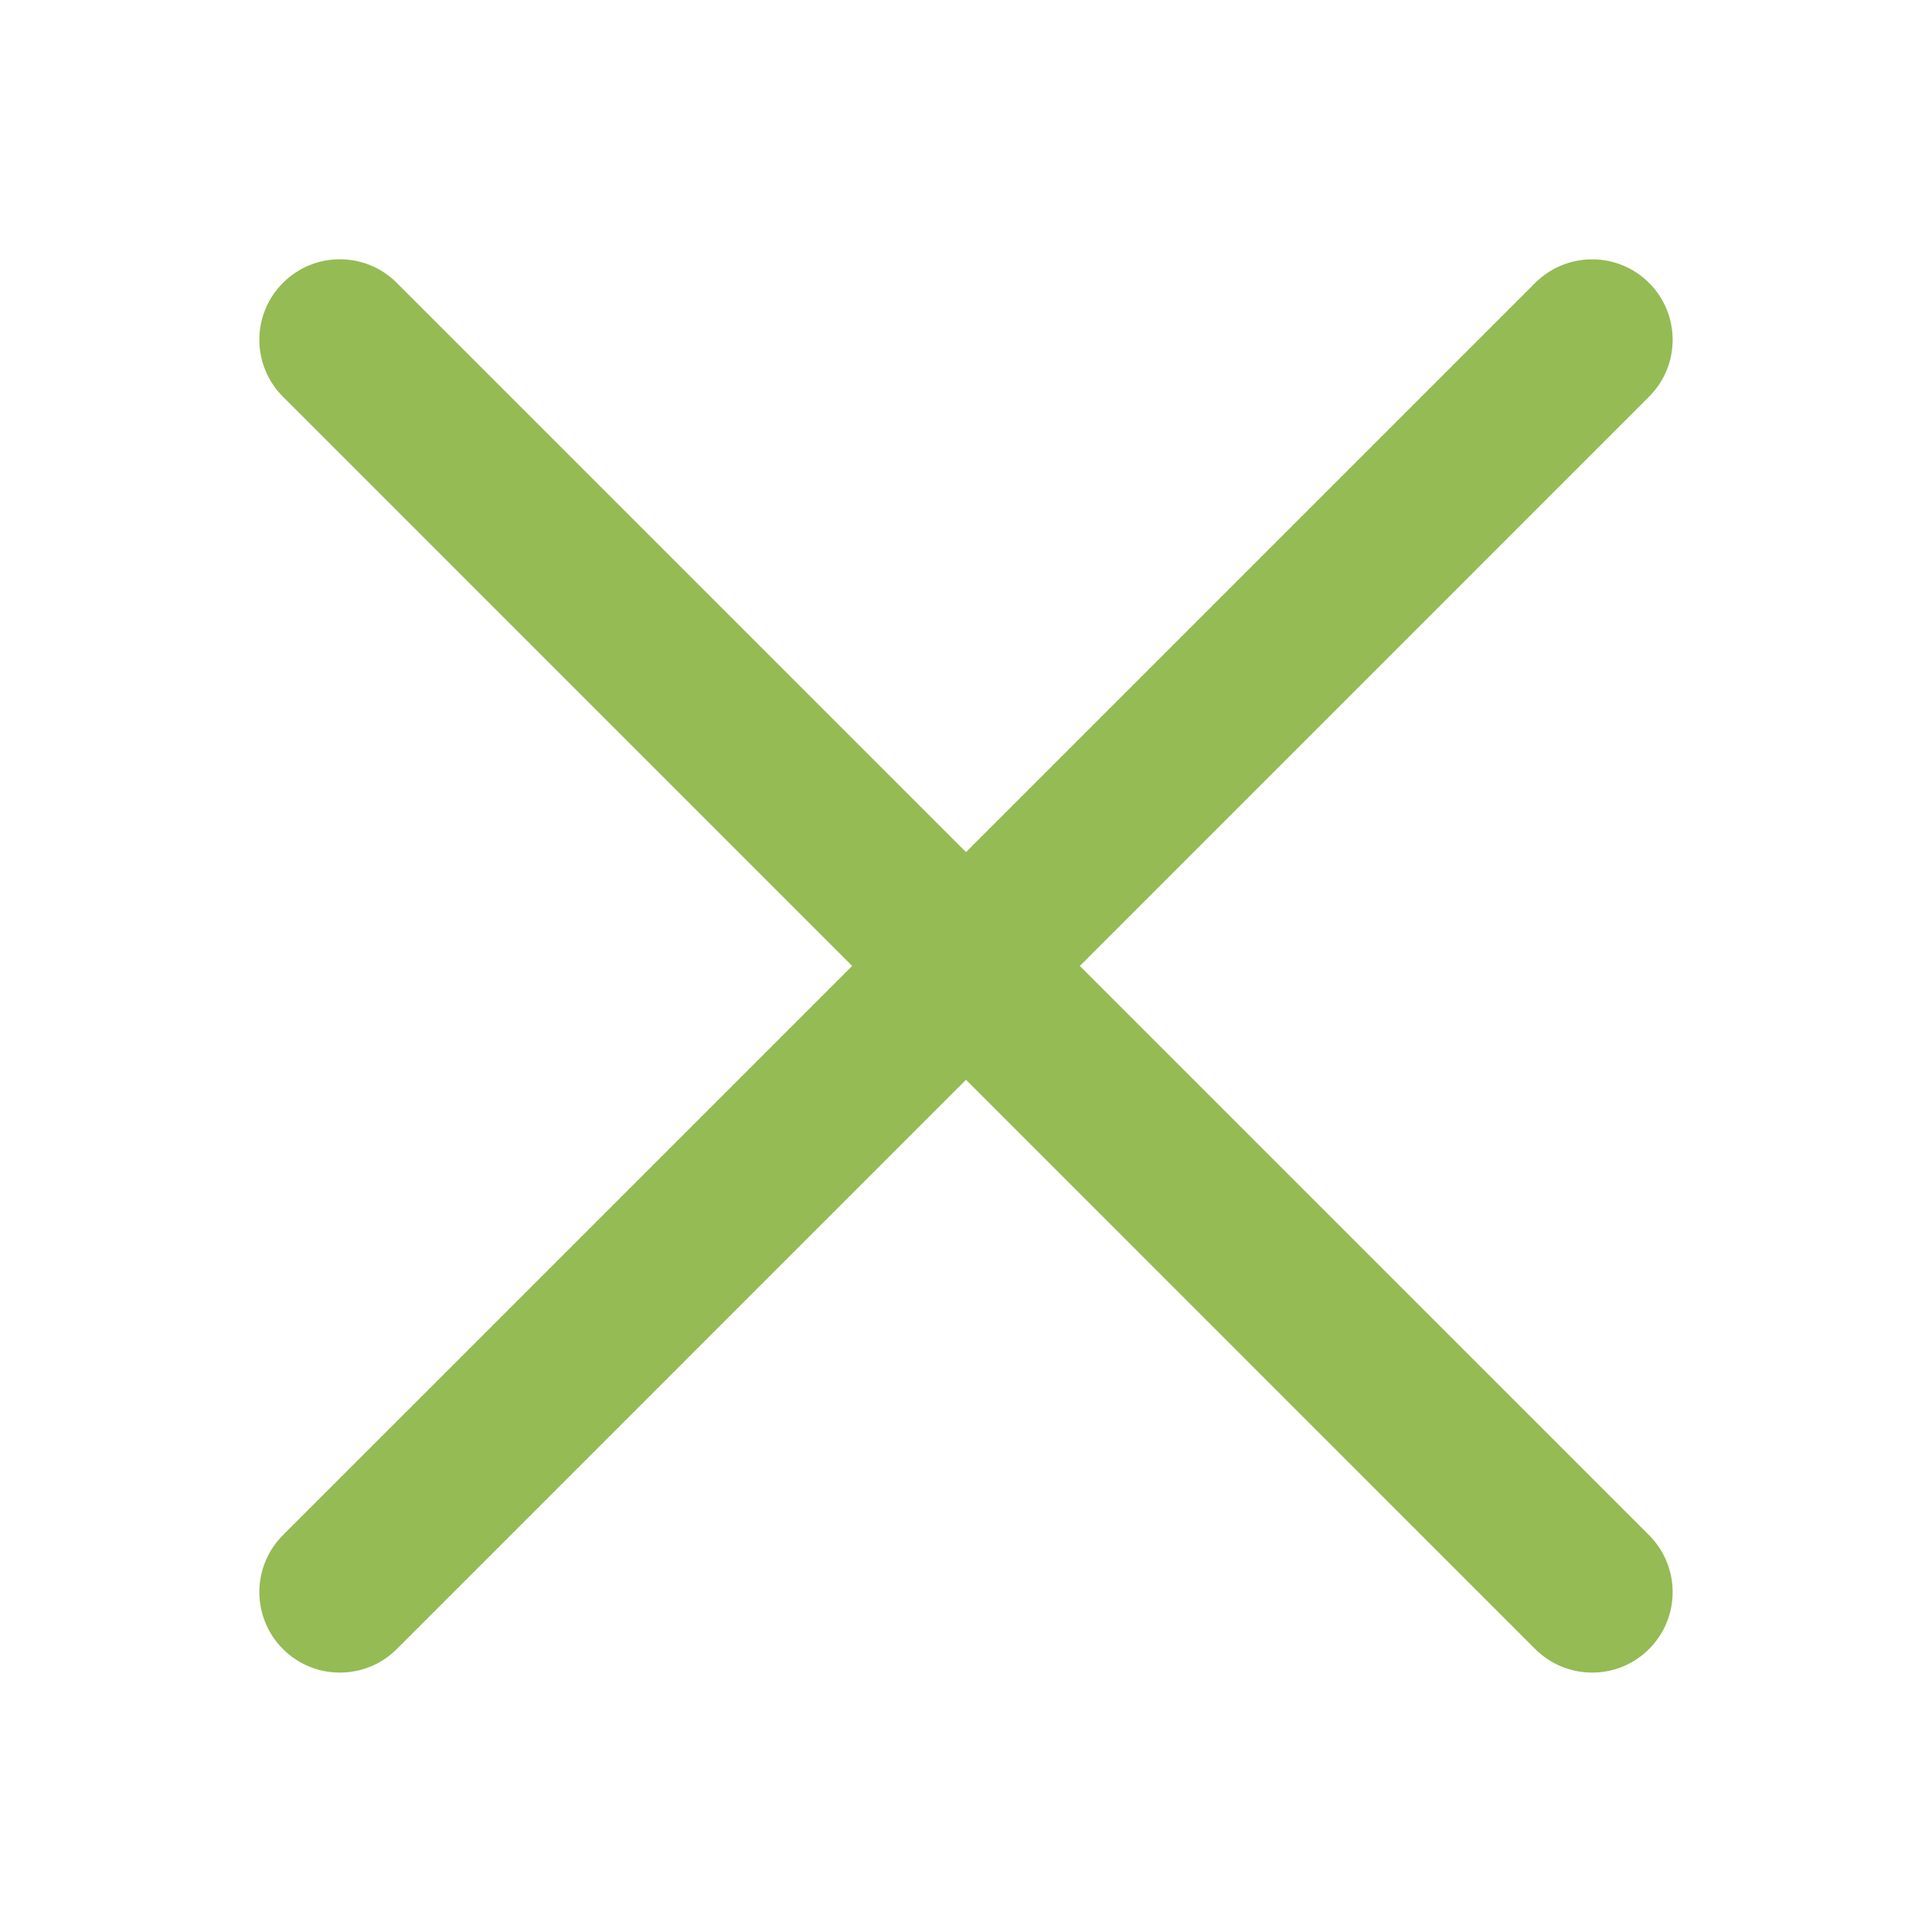 <svg width="24" height="24" viewBox="0 0 24 24" fill="none" xmlns="http://www.w3.org/2000/svg">
<path d="M19.071 3.514C19.462 3.124 20.095 3.124 20.485 3.514C20.876 3.905 20.876 4.538 20.485 4.928L4.929 20.485C4.538 20.875 3.905 20.875 3.515 20.485C3.124 20.094 3.124 19.461 3.515 19.07L19.071 3.514Z" fill="#95BB54"/>
<path d="M20.485 19.07C20.876 19.461 20.876 20.094 20.485 20.485C20.095 20.875 19.462 20.875 19.071 20.485L3.515 4.928C3.124 4.538 3.124 3.904 3.515 3.514C3.905 3.123 4.539 3.123 4.929 3.514L20.485 19.07Z" fill="#95BB54"/>
</svg>
